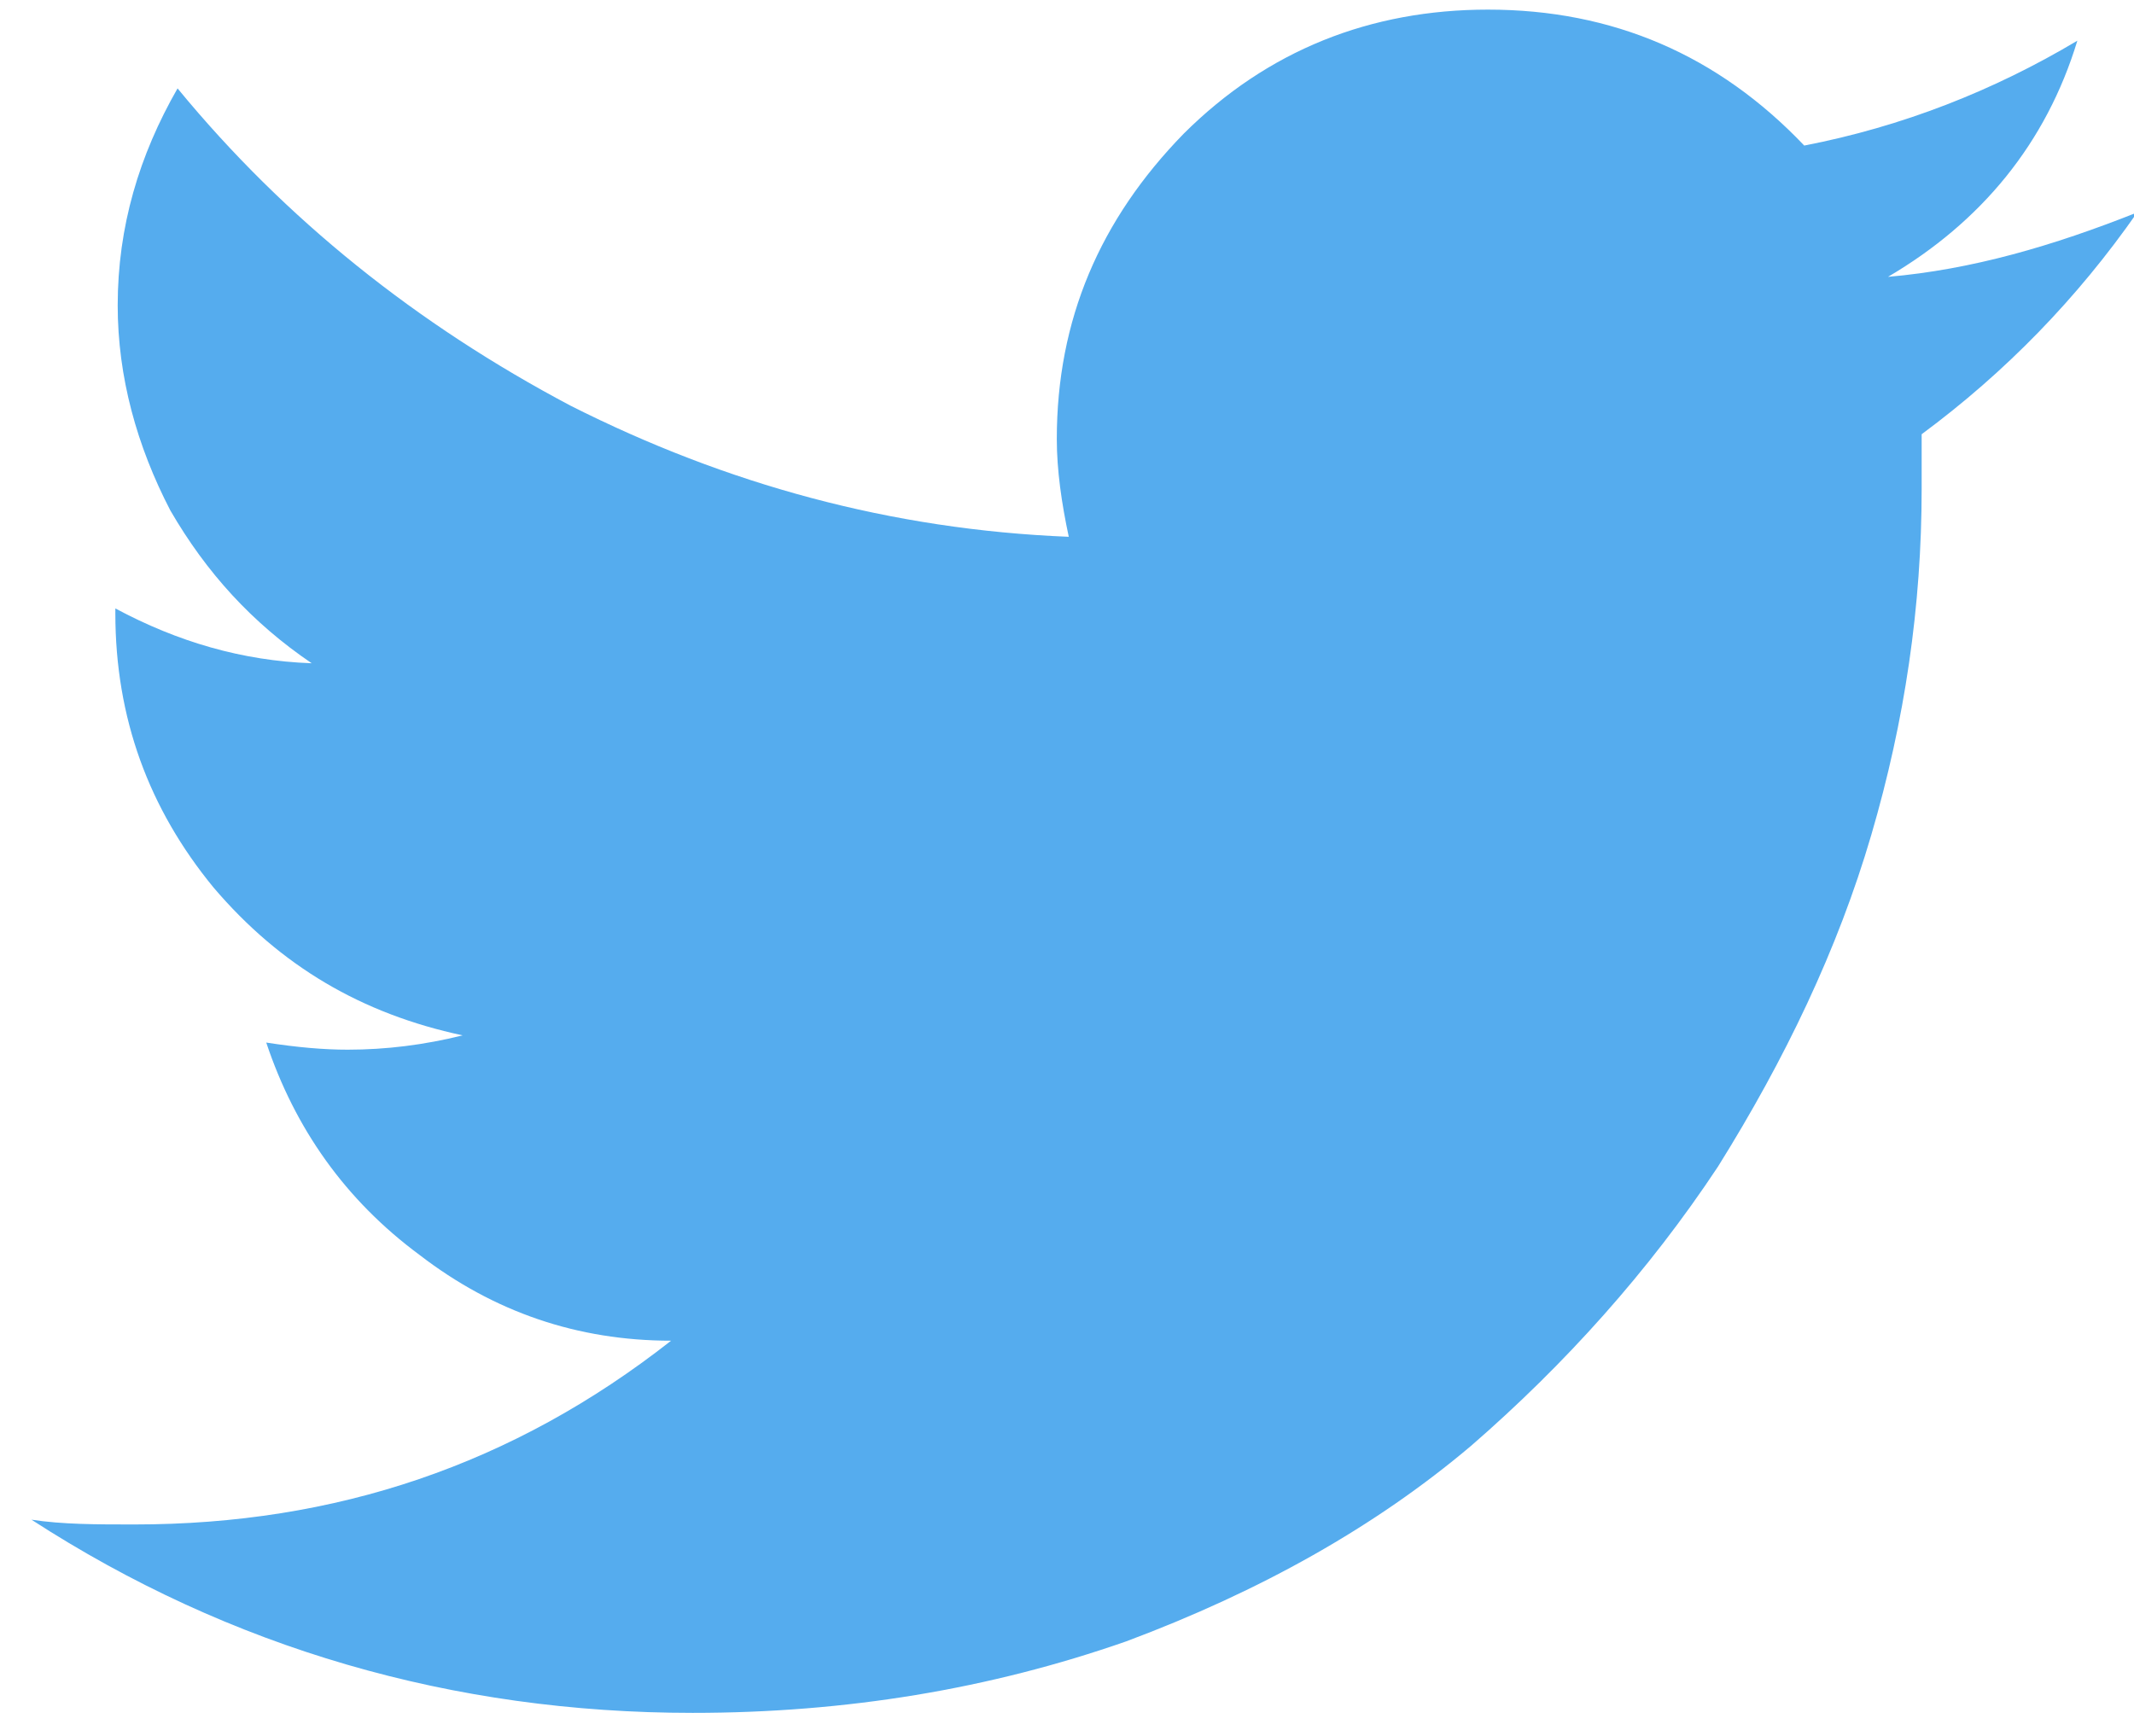 <?xml version="1.0" encoding="UTF-8" standalone="no"?>
<svg width="59px" height="48px" viewBox="0 0 59 48" version="1.1" xmlns="http://www.w3.org/2000/svg" xmlns:xlink="http://www.w3.org/1999/xlink" xmlns:sketch="http://www.bohemiancoding.com/sketch/ns">
    <!-- Generator: Sketch 3.2.2 (9983) - http://www.bohemiancoding.com/sketch -->
    <title>fa-twitter</title>
    <desc>Created with Sketch.</desc>
    <defs></defs>
    <g id="Page-2" stroke="none" stroke-width="1" fill="none" fill-rule="evenodd" sketch:type="MSPage">
        <g id="Desktop-HD" sketch:type="MSArtboardGroup" transform="translate(-772, -1286)" fill="#55ACEE">
            <g id="fa-twitter" sketch:type="MSLayerGroup" transform="translate(772, 1286)">
                <path d="M19.15,47.363 C23.39,47.363 27.362,46.705 31.139,45.385 C34.848,43.998 38.026,42.217 40.676,39.975 C43.258,37.733 45.577,35.161 47.498,32.258 C49.351,29.29 50.809,26.254 51.736,23.089 C52.665,19.924 53.129,16.756 53.129,13.523 L53.129,12.007 C55.445,10.294 57.434,8.248 59.089,5.874 C56.77,6.796 54.518,7.455 52.199,7.655 C54.784,6.135 56.572,3.96 57.434,1.125 C55.114,2.509 52.597,3.499 49.883,4.025 C47.498,1.518 44.583,0.266 41.139,0.266 C37.893,0.266 35.046,1.386 32.727,3.696 C30.41,6.071 29.218,8.842 29.218,12.139 C29.218,12.997 29.351,13.92 29.549,14.843 C24.647,14.646 20.076,13.391 15.771,11.216 C11.534,8.974 7.89,6.071 4.909,2.444 C3.85,4.29 3.254,6.267 3.254,8.445 C3.254,10.423 3.785,12.336 4.711,14.117 C5.706,15.833 6.963,17.217 8.618,18.34 C6.697,18.272 4.909,17.746 3.189,16.824 L3.189,16.956 C3.189,19.856 4.115,22.363 5.904,24.541 C7.757,26.718 10.008,28.035 12.791,28.629 C11.731,28.893 10.672,29.025 9.613,29.025 C8.949,29.025 8.22,28.961 7.361,28.828 C8.155,31.203 9.545,33.181 11.599,34.7 C13.652,36.281 15.972,37.072 18.554,37.072 C14.184,40.504 9.282,42.153 3.717,42.153 C2.658,42.153 1.731,42.153 0.87,42.021 C6.367,45.582 12.525,47.363 19.15,47.363" id="Fill-178" sketch:type="MSShapeGroup"></path>
            </g>
        </g>
    </g>
</svg>
